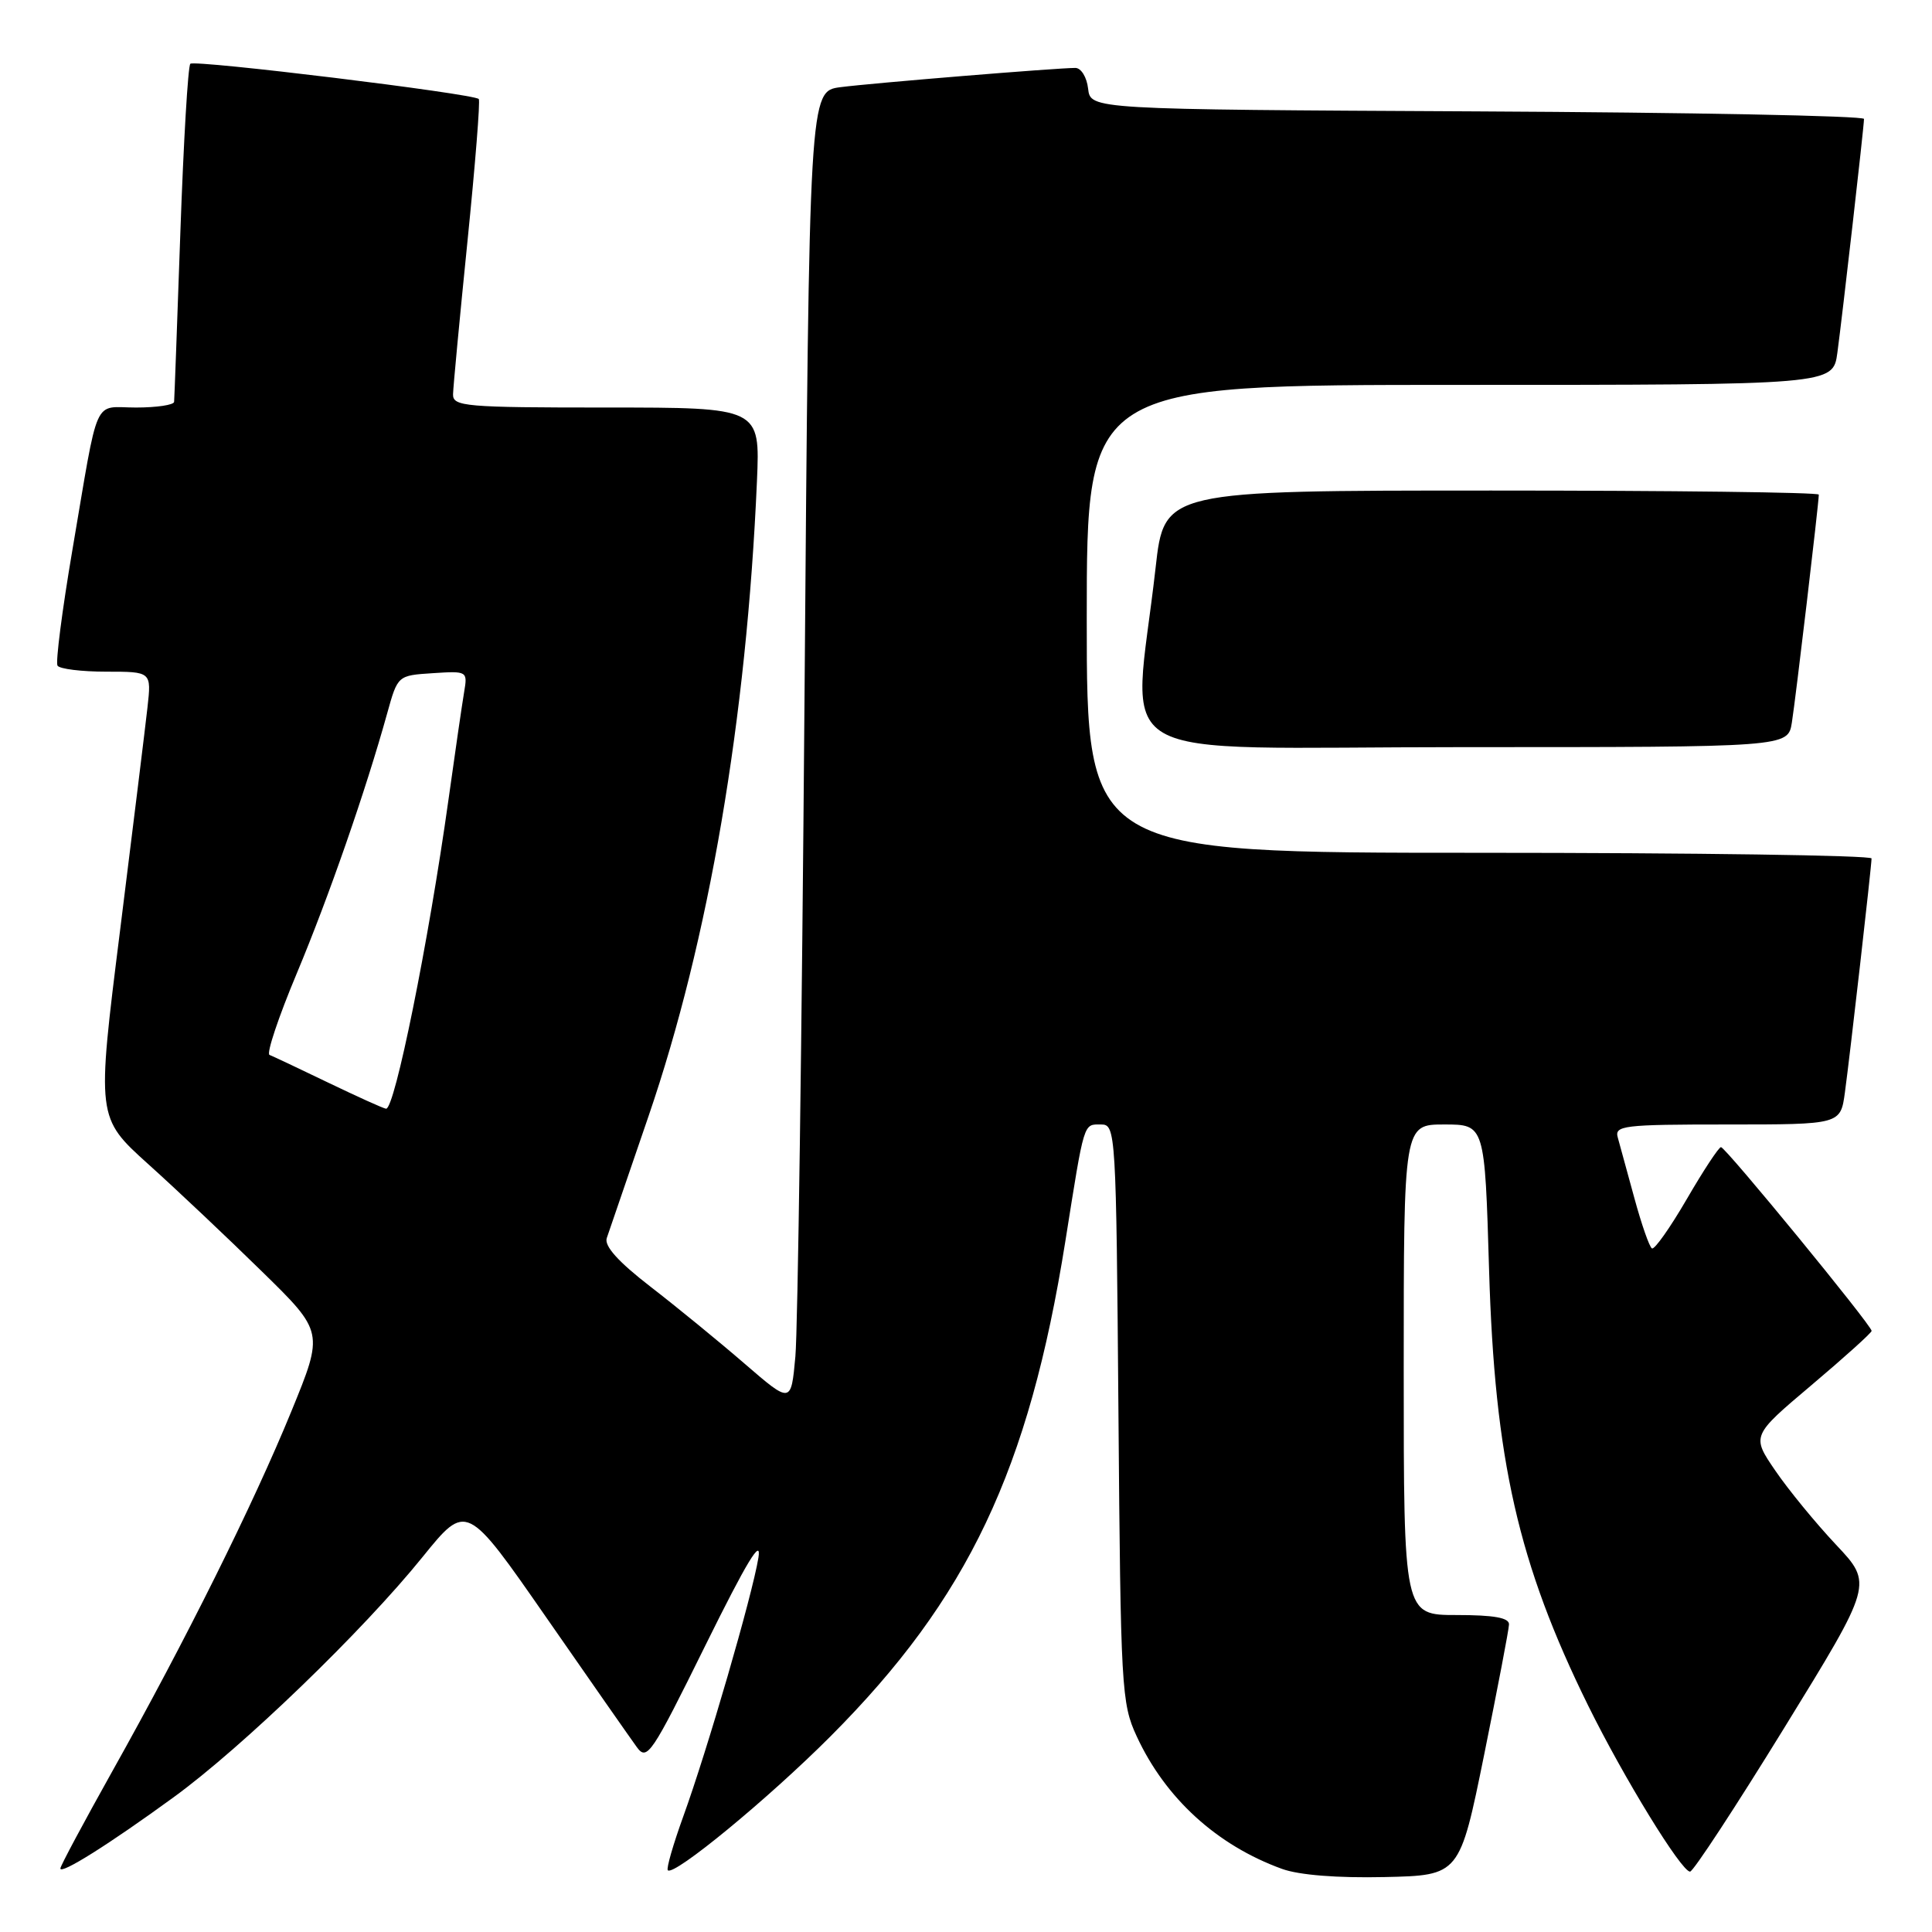 <?xml version="1.0" encoding="UTF-8" standalone="no"?>
<!DOCTYPE svg PUBLIC "-//W3C//DTD SVG 1.1//EN" "http://www.w3.org/Graphics/SVG/1.1/DTD/svg11.dtd" >
<svg xmlns="http://www.w3.org/2000/svg" xmlns:xlink="http://www.w3.org/1999/xlink" version="1.1" viewBox="0 0 256 256">
 <g >
 <path fill="currentColor"
d=" M 196.66 232.50 C 198.44 223.70 199.93 215.94 199.95 215.25 C 199.99 214.36 197.96 214.00 193.00 214.00 C 186.00 214.00 186.00 214.00 186.00 181.50 C 186.00 149.00 186.00 149.00 191.37 149.00 C 196.74 149.00 196.74 149.00 197.31 168.25 C 198.05 193.44 201.18 207.21 210.44 226.00 C 215.16 235.57 222.79 248.00 223.94 248.00 C 224.36 248.00 229.98 239.42 236.43 228.94 C 248.17 209.87 248.17 209.87 243.29 204.69 C 240.60 201.83 236.98 197.42 235.24 194.87 C 232.08 190.25 232.08 190.25 240.04 183.53 C 244.42 179.83 248.00 176.60 248.00 176.35 C 248.00 175.62 228.64 152.00 228.04 152.00 C 227.74 152.01 225.70 155.11 223.50 158.90 C 221.30 162.68 219.23 165.62 218.89 165.42 C 218.55 165.22 217.51 162.23 216.57 158.78 C 215.63 155.32 214.64 151.71 214.37 150.75 C 213.90 149.14 215.06 149.00 228.87 149.00 C 243.88 149.00 243.88 149.00 244.46 144.75 C 245.14 139.76 247.98 114.84 247.99 113.75 C 248.00 113.34 224.60 113.00 196.00 113.00 C 144.00 113.00 144.00 113.00 144.00 82.00 C 144.00 51.00 144.00 51.00 193.44 51.00 C 242.88 51.00 242.88 51.00 243.46 46.75 C 244.13 41.78 246.98 16.85 246.99 15.76 C 247.00 15.35 223.94 14.90 195.75 14.76 C 144.50 14.50 144.50 14.50 144.18 11.75 C 144.01 10.23 143.25 9.00 142.49 9.00 C 140.04 9.00 115.63 11.00 111.37 11.55 C 107.23 12.09 107.23 12.09 106.60 92.79 C 106.25 137.18 105.71 176.32 105.39 179.76 C 104.82 186.01 104.82 186.01 98.66 180.69 C 95.27 177.76 89.66 173.17 86.19 170.49 C 81.92 167.19 80.04 165.10 80.40 164.05 C 80.69 163.20 83.19 155.92 85.94 147.88 C 93.92 124.59 98.93 95.28 100.30 63.75 C 100.72 54.00 100.72 54.00 80.36 54.00 C 61.62 54.00 60.00 53.86 60.03 52.25 C 60.05 51.29 60.91 42.17 61.94 32.00 C 62.97 21.82 63.65 13.33 63.44 13.12 C 62.75 12.41 25.77 7.89 25.22 8.45 C 24.91 8.75 24.32 18.79 23.90 30.75 C 23.48 42.71 23.11 52.84 23.07 53.25 C 23.03 53.66 20.76 54.00 18.02 54.00 C 12.24 54.00 13.16 51.94 9.58 72.95 C 8.23 80.89 7.35 87.75 7.62 88.20 C 7.89 88.64 10.81 89.00 14.09 89.00 C 20.07 89.00 20.07 89.00 19.54 93.75 C 19.25 96.36 17.61 109.66 15.91 123.29 C 12.80 148.08 12.80 148.08 19.65 154.26 C 23.42 157.65 30.19 164.05 34.70 168.47 C 42.91 176.50 42.91 176.50 38.61 187.00 C 33.57 199.32 24.57 217.42 14.90 234.67 C 11.11 241.45 8.00 247.25 8.00 247.58 C 8.00 248.43 14.42 244.40 23.00 238.15 C 32.11 231.52 48.10 216.09 56.00 206.30 C 61.82 199.11 61.82 199.11 72.37 214.30 C 78.17 222.66 83.58 230.40 84.38 231.50 C 85.74 233.37 86.33 232.49 93.48 218.00 C 98.96 206.91 100.95 203.62 100.49 206.43 C 99.66 211.48 93.71 231.94 90.54 240.68 C 89.20 244.39 88.27 247.60 88.49 247.82 C 89.30 248.63 101.81 238.33 110.05 230.07 C 128.27 211.80 136.33 194.80 141.16 164.50 C 143.72 148.39 143.53 149.00 145.91 149.00 C 147.84 149.00 147.90 149.92 148.20 187.25 C 148.49 223.69 148.60 225.72 150.61 230.05 C 154.41 238.28 161.24 244.51 169.88 247.64 C 172.15 248.46 177.21 248.86 183.46 248.72 C 193.41 248.50 193.41 248.50 196.66 232.50 Z  M 237.43 95.75 C 237.93 92.63 241.00 66.66 241.00 65.54 C 241.00 65.24 221.49 65.00 197.64 65.00 C 154.27 65.00 154.27 65.00 153.12 75.25 C 150.13 101.86 145.24 99.00 193.81 99.00 C 236.91 99.00 236.91 99.00 237.43 95.75 Z  M 43.50 143.46 C 39.65 141.60 36.15 139.95 35.71 139.78 C 35.28 139.61 36.90 134.76 39.32 128.99 C 43.58 118.81 48.48 104.71 51.31 94.50 C 52.70 89.50 52.70 89.50 57.34 89.20 C 61.92 88.90 61.97 88.93 61.50 91.70 C 61.24 93.24 60.30 99.67 59.42 106.00 C 56.78 124.88 52.29 147.07 51.15 146.91 C 50.79 146.87 47.35 145.31 43.50 143.46 Z "/>
</g>
</svg>